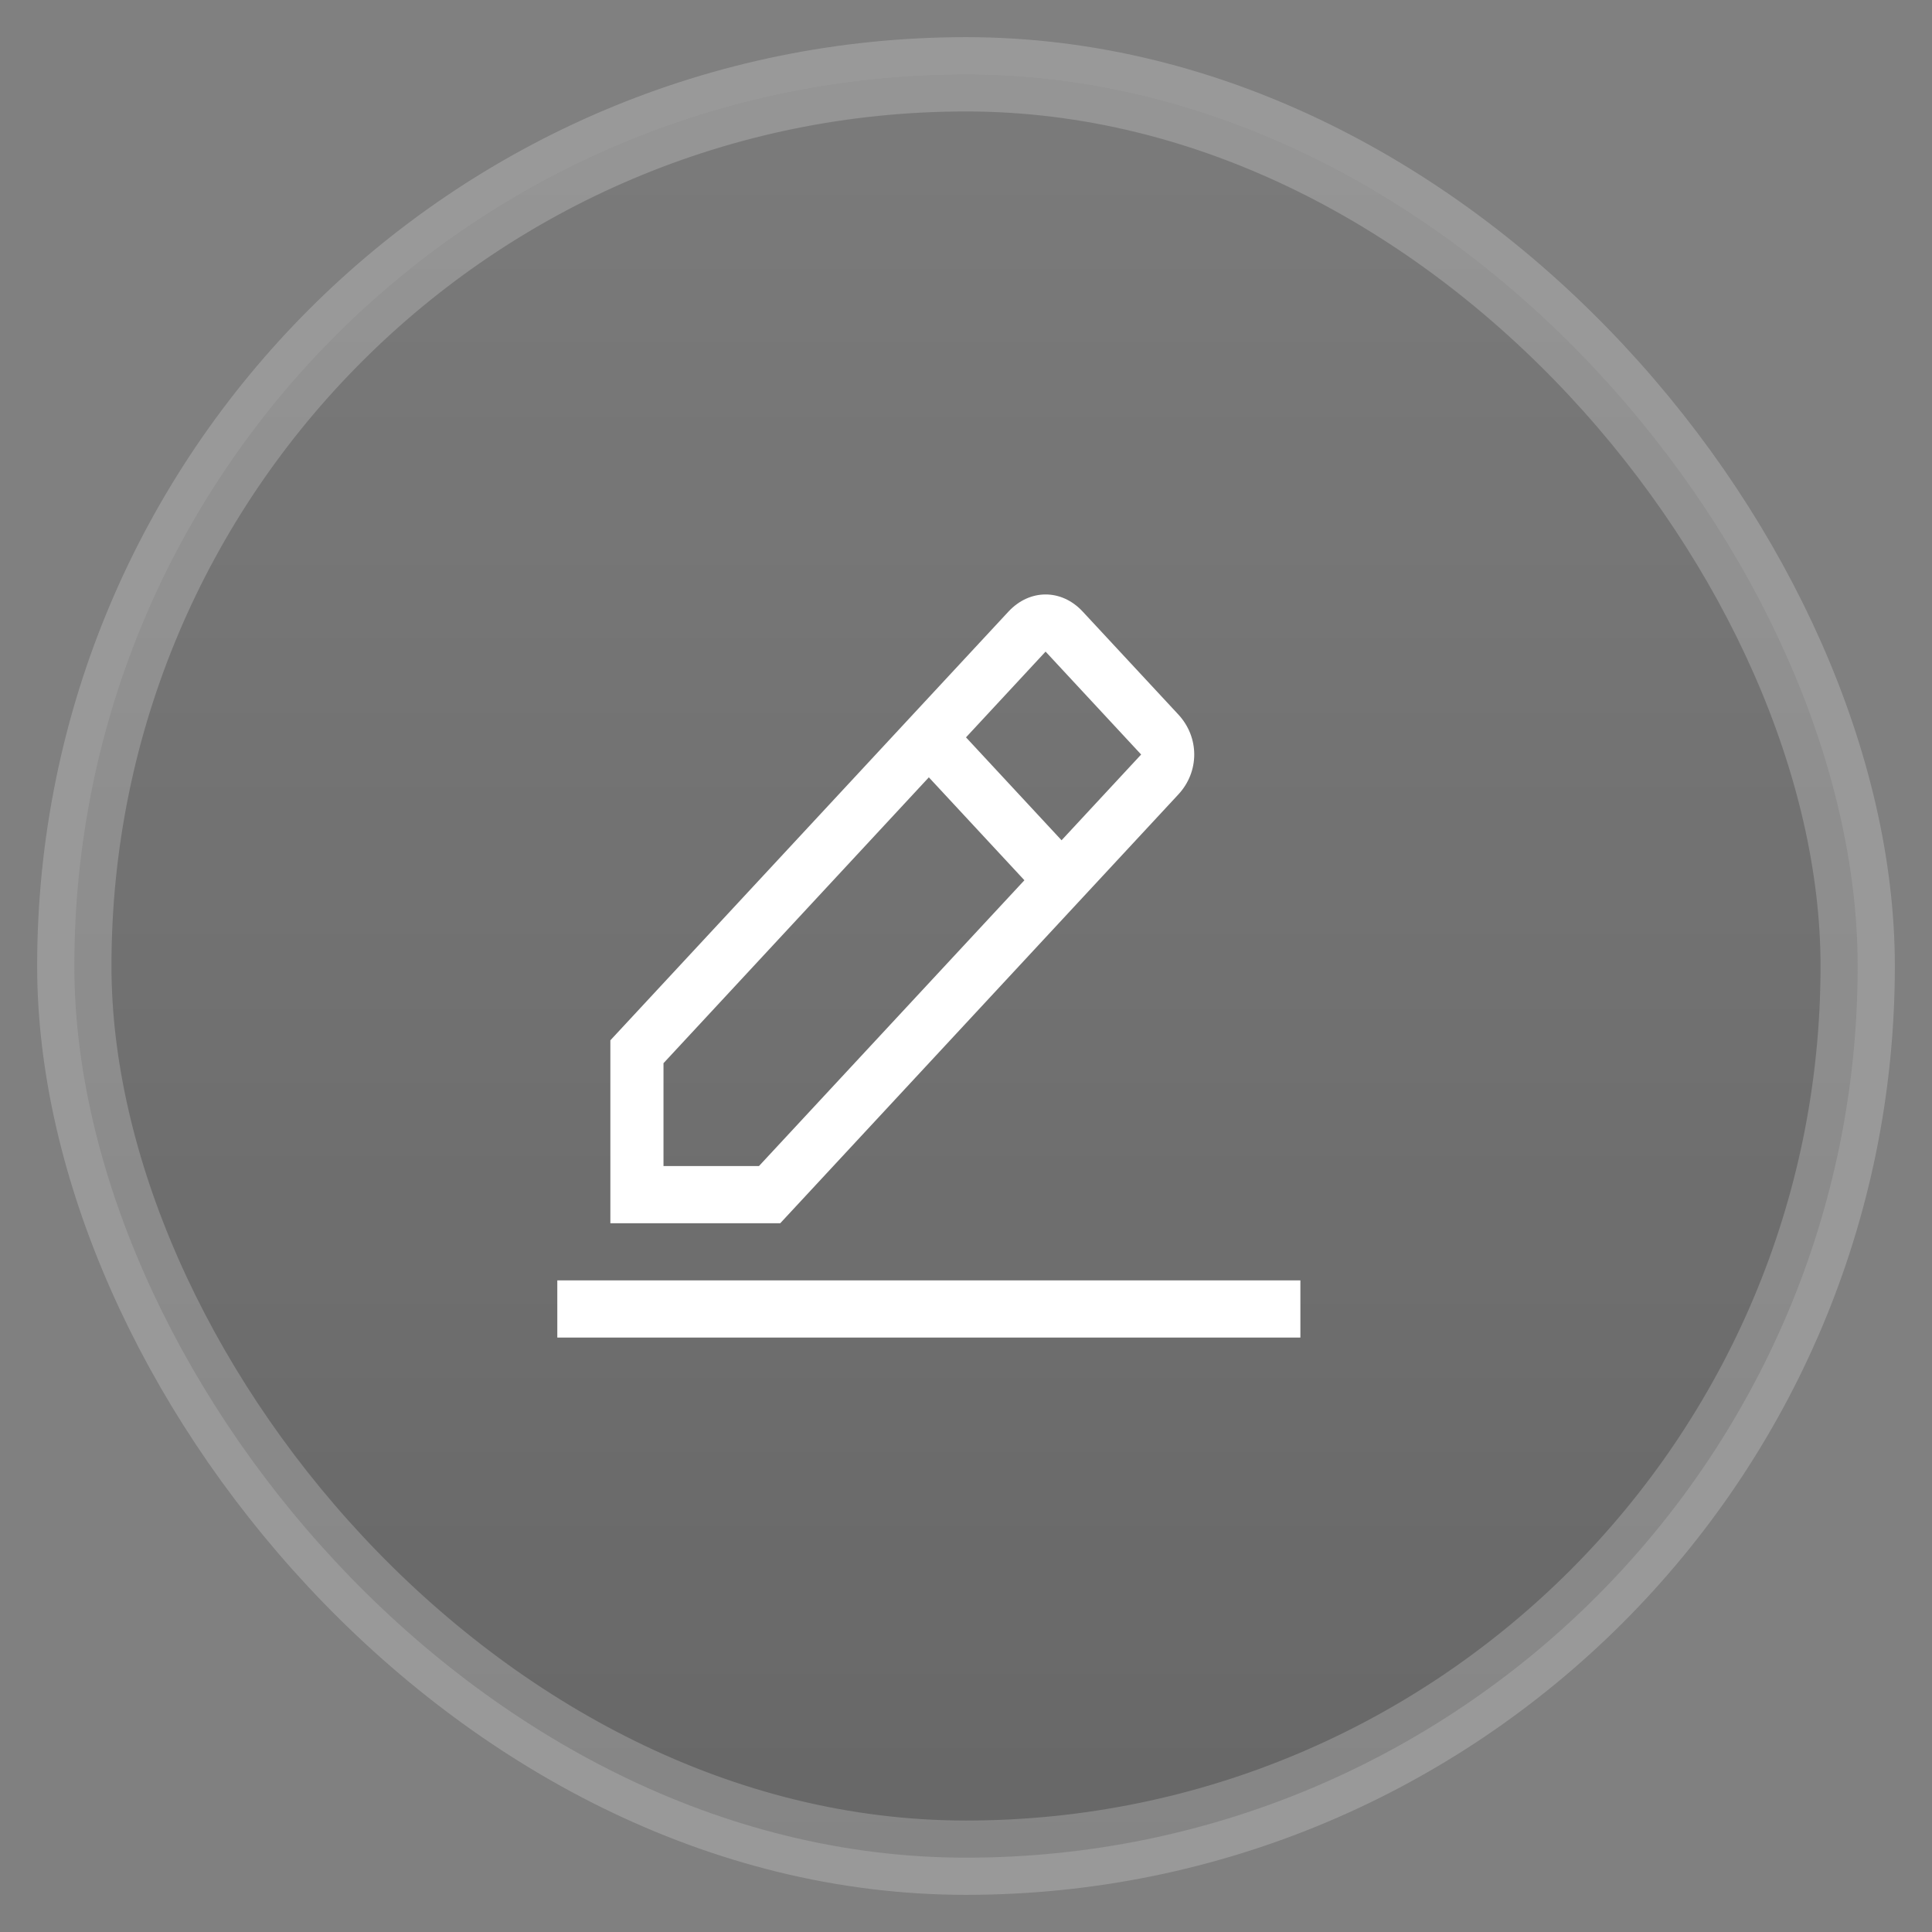<svg xmlns="http://www.w3.org/2000/svg" width="26" height="26" viewBox="0 0 26 26" fill="none">
  <rect x="0" y="0" width="26" height="26" fill="#808080" stroke="none"/>
  <rect x="1" y="1" width="24" height="24" rx="12" fill="url(#paint0_linear_228_10313)"/>
  <rect x="1" y="1" width="24" height="24" rx="12" fill="black" fill-opacity="0.2"/>
  <rect x="1" y="1" width="24" height="24" rx="12" stroke="white" stroke-opacity="0.2"/>
  <path d="M7.5 17.231H17.5V18H7.5V17.231ZM15.857 10.692C16.143 10.385 16.143 9.923 15.857 9.615L14.571 8.231C14.286 7.923 13.857 7.923 13.571 8.231L8.214 14V16.462H10.5L15.857 10.692ZM14.071 8.769L15.357 10.154L14.286 11.308L13 9.923L14.071 8.769ZM8.929 15.692V14.308L12.5 10.461L13.786 11.846L10.214 15.692H8.929Z" fill="white"/>
  <defs>
    <linearGradient id="paint0_linear_228_10313" x1="27.151" y1="25" x2="27.151" y2="1" gradientUnits="userSpaceOnUse">
      <stop stop-color="white" stop-opacity="0.01"/>
      <stop offset="1" stop-color="white" stop-opacity="0.199"/>
    </linearGradient>
  </defs>
</svg>